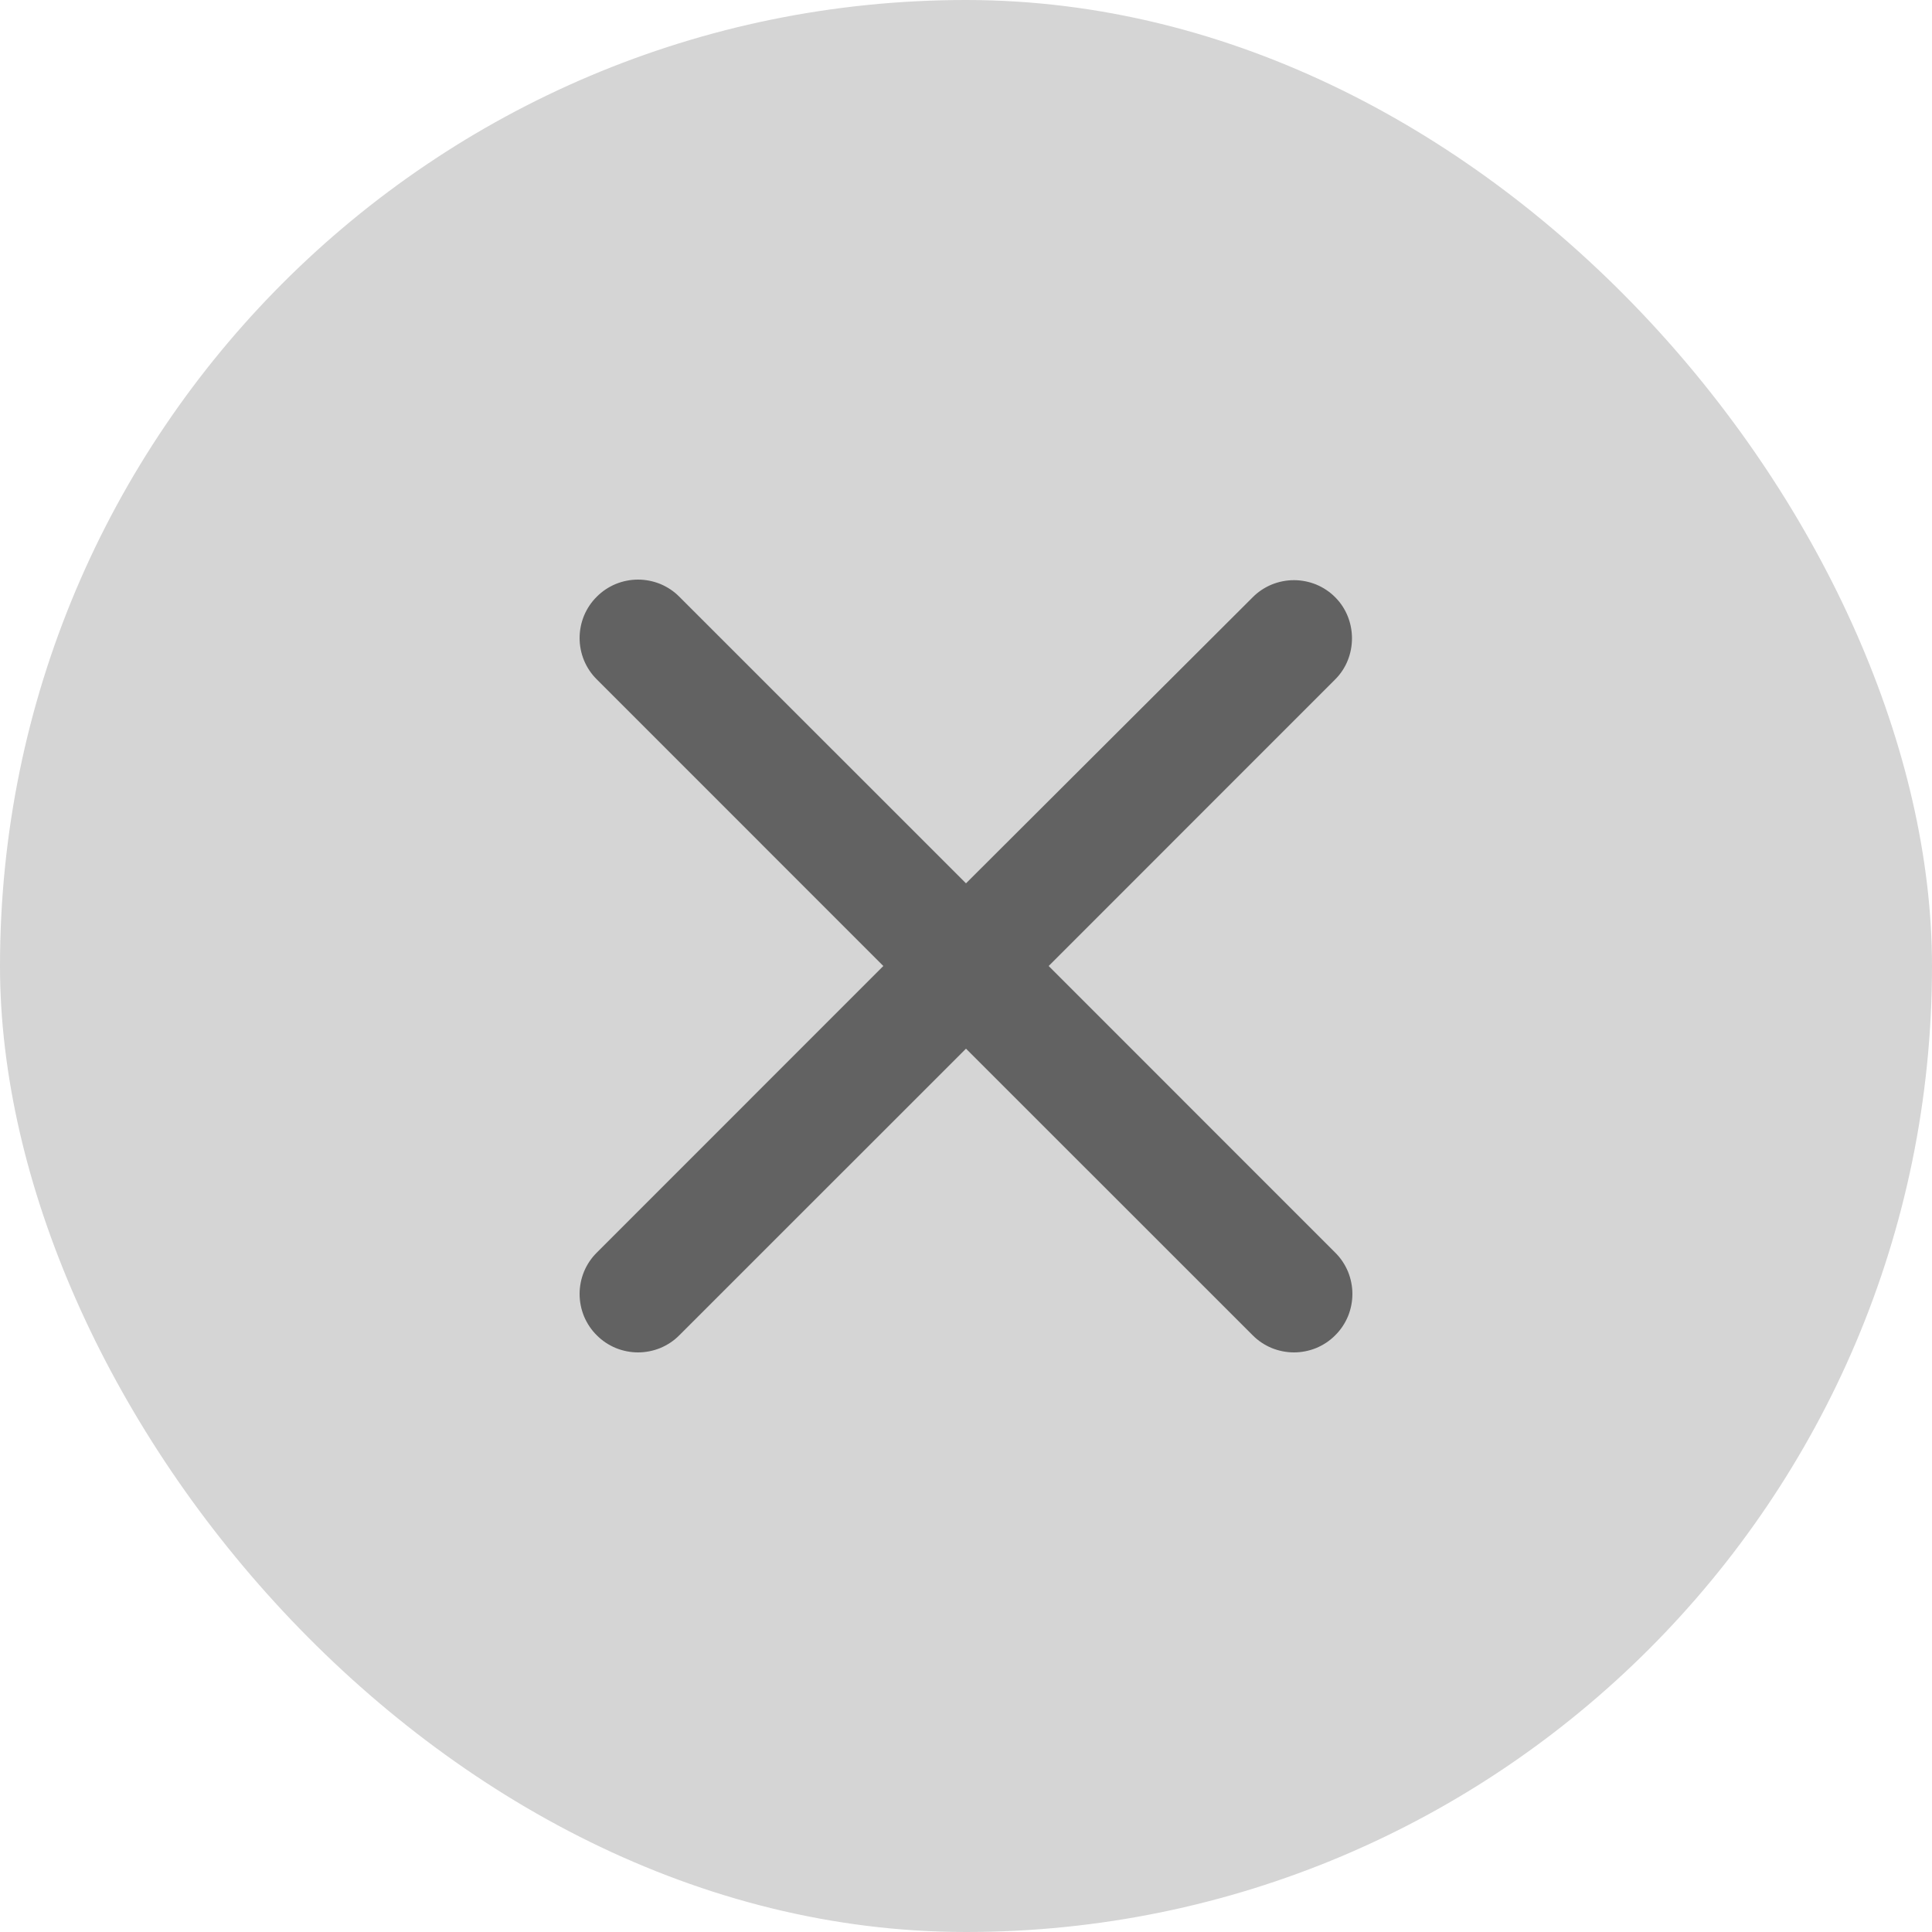 <svg width="24" height="24" viewBox="0 0 24 24" fill="none" xmlns="http://www.w3.org/2000/svg">
<rect width="24" height="24" rx="12" fill="#D5D5D5"/>
<path d="M16.587 7.42C16.52 7.352 16.44 7.299 16.352 7.262C16.264 7.226 16.169 7.207 16.074 7.207C15.979 7.207 15.884 7.226 15.796 7.262C15.708 7.299 15.628 7.352 15.561 7.42L12 10.973L8.439 7.413C8.372 7.345 8.292 7.292 8.204 7.255C8.116 7.219 8.021 7.2 7.926 7.2C7.831 7.2 7.736 7.219 7.648 7.255C7.56 7.292 7.48 7.345 7.413 7.413C7.345 7.48 7.292 7.56 7.255 7.648C7.219 7.736 7.2 7.831 7.2 7.926C7.2 8.021 7.219 8.116 7.255 8.204C7.292 8.292 7.345 8.372 7.413 8.439L10.973 12L7.413 15.561C7.345 15.628 7.292 15.708 7.255 15.796C7.219 15.884 7.2 15.979 7.2 16.074C7.2 16.169 7.219 16.264 7.255 16.352C7.292 16.44 7.345 16.52 7.413 16.587C7.48 16.655 7.56 16.708 7.648 16.745C7.736 16.781 7.831 16.8 7.926 16.8C8.021 16.8 8.116 16.781 8.204 16.745C8.292 16.708 8.372 16.655 8.439 16.587L12 13.027L15.561 16.587C15.628 16.655 15.708 16.708 15.796 16.745C15.884 16.781 15.979 16.8 16.074 16.8C16.169 16.8 16.264 16.781 16.352 16.745C16.44 16.708 16.52 16.655 16.587 16.587C16.655 16.52 16.708 16.44 16.745 16.352C16.781 16.264 16.8 16.169 16.8 16.074C16.8 15.979 16.781 15.884 16.745 15.796C16.708 15.708 16.655 15.628 16.587 15.561L13.027 12L16.587 8.439C16.864 8.163 16.864 7.697 16.587 7.42Z" fill="#626262"/>
</svg>
